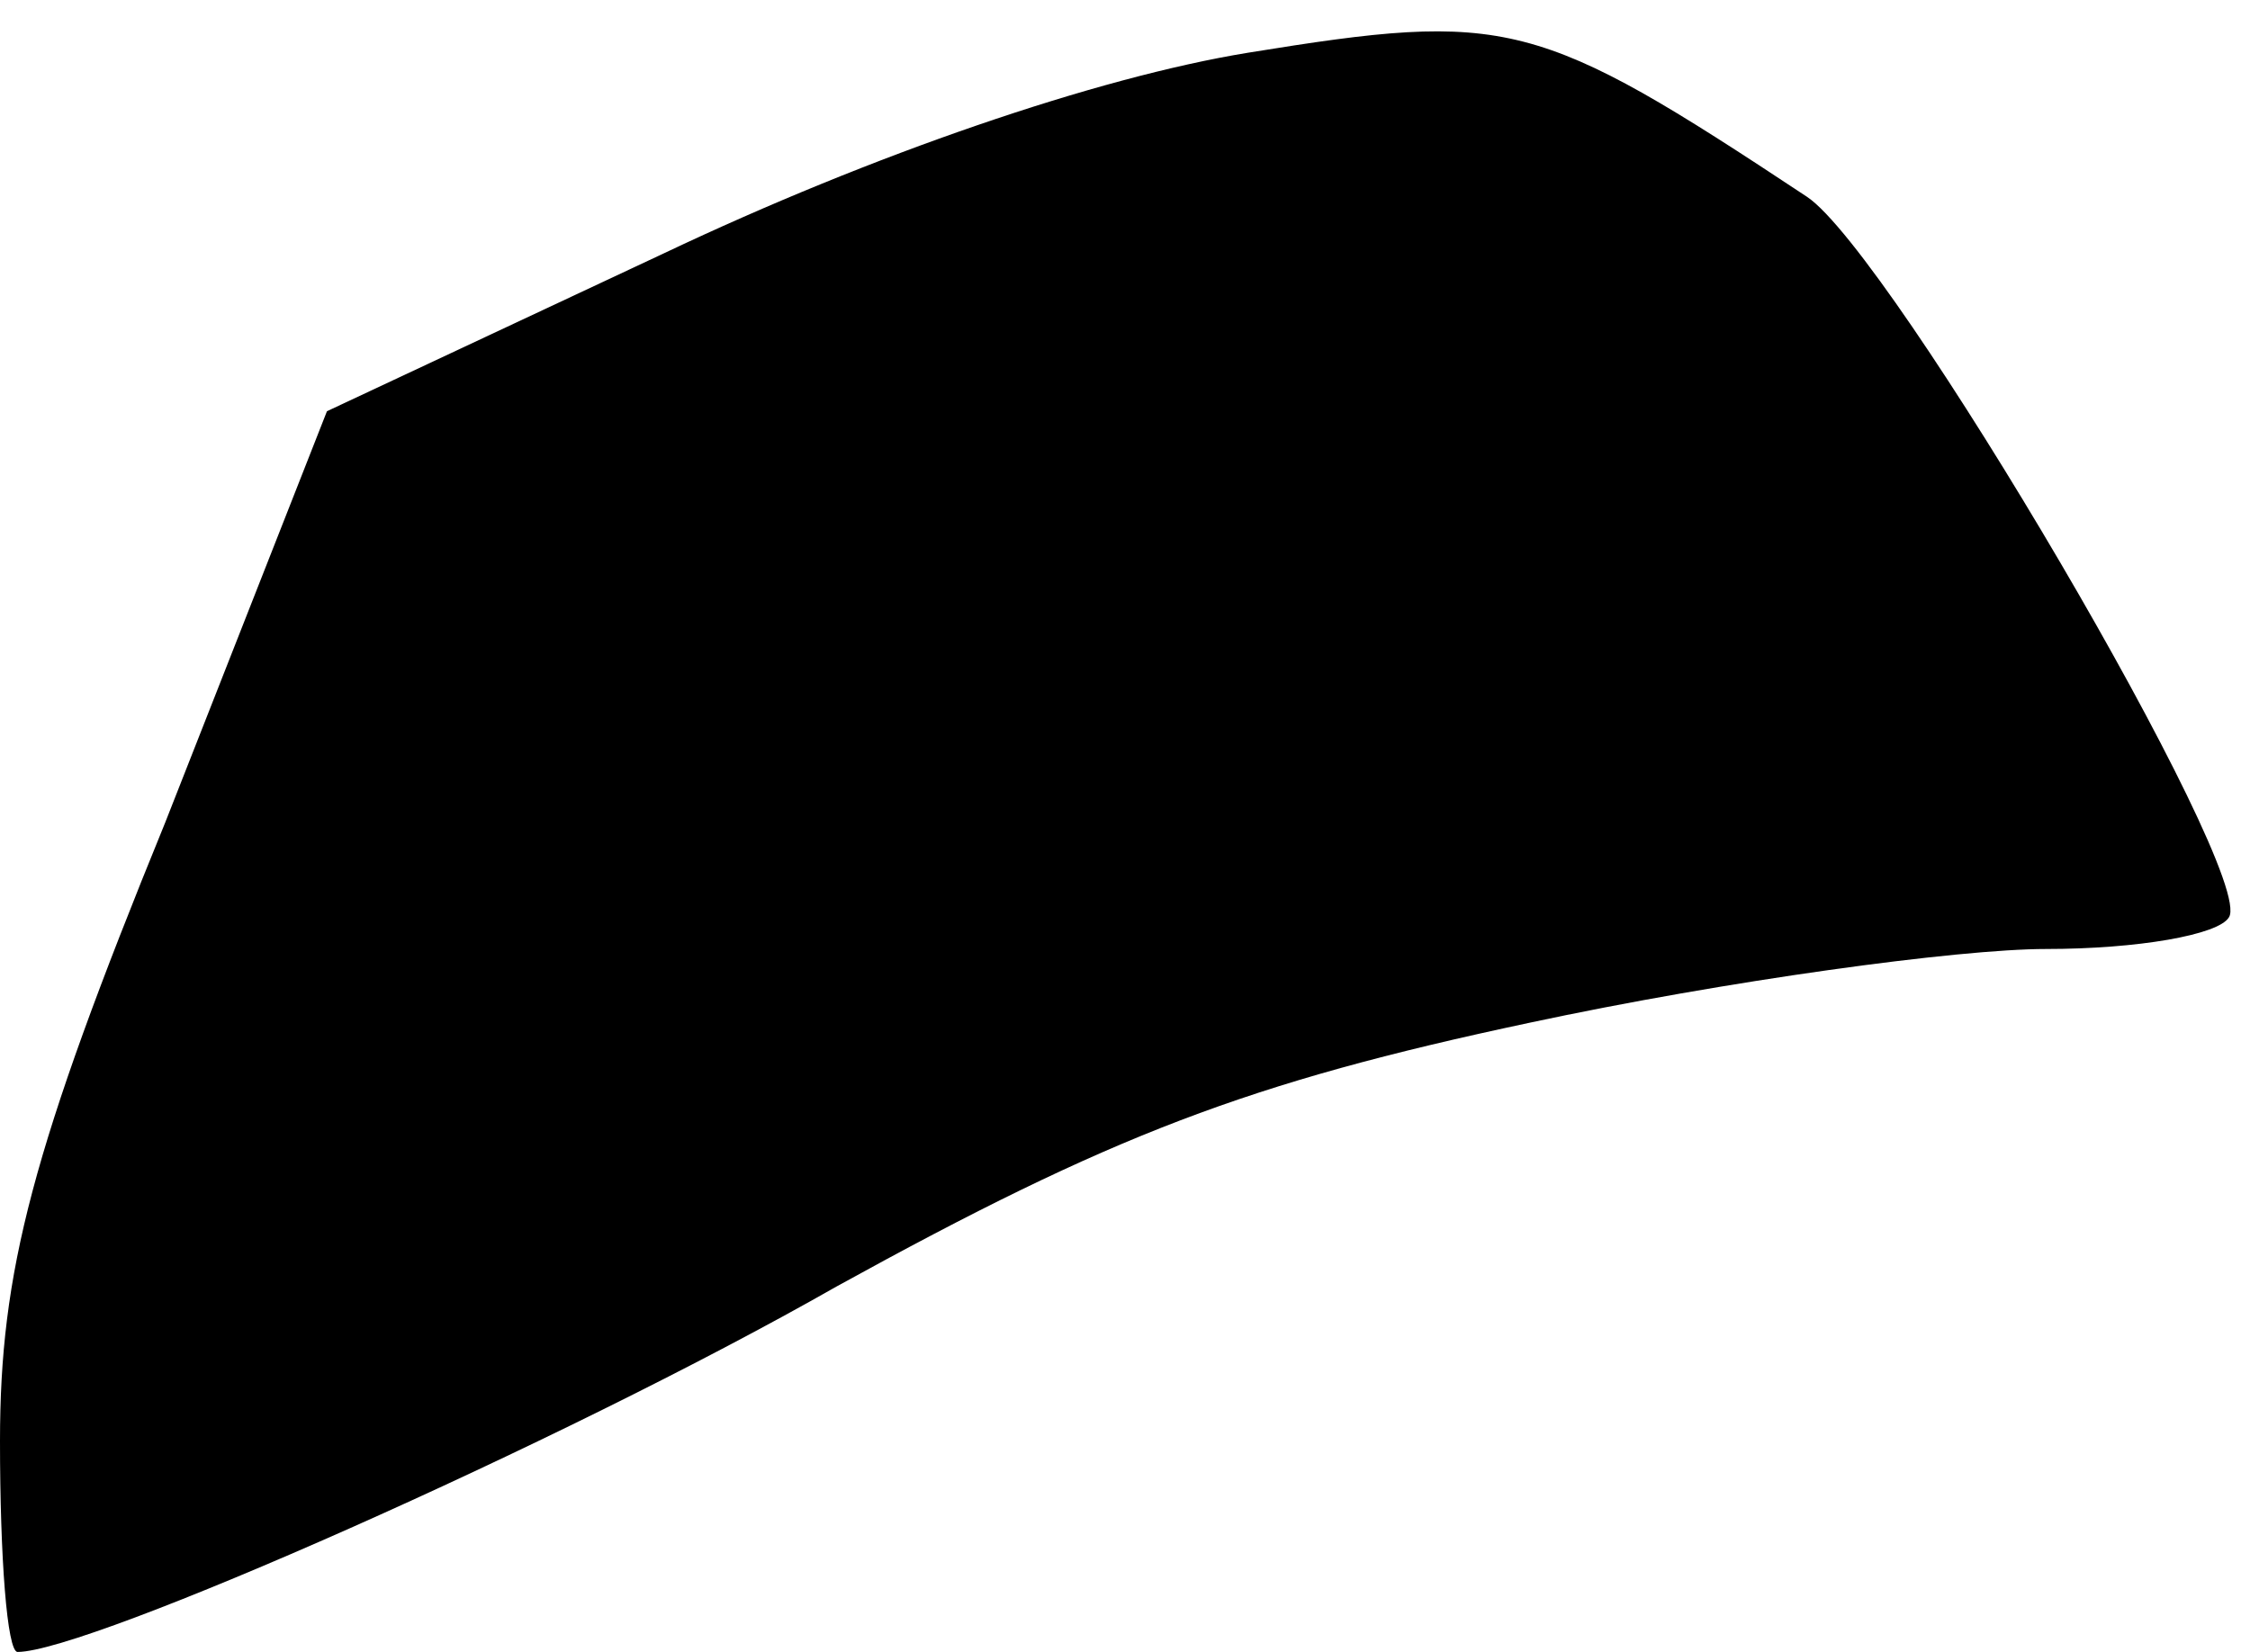 <?xml version="1.0" standalone="no"?>
<!DOCTYPE svg PUBLIC "-//W3C//DTD SVG 20010904//EN"
 "http://www.w3.org/TR/2001/REC-SVG-20010904/DTD/svg10.dtd">
<svg version="1.0" xmlns="http://www.w3.org/2000/svg"
 width="64pt" height="47pt" viewBox="0 0 64 47"
 preserveAspectRatio="xMidYMid meet">
<g transform="translate(0,47) scale(0.1,-0.1)"
fill="#000000" stroke="none">
<path fill="#000000" stroke="none" d="M355 455 c-43 -7 -107 -29 -166 -57
l-96 -45 -46 -117 c-38 -93 -47 -128 -47 -176 0 -33 2 -60 5 -60 20 0 154 59
233 104 78 43 117 58 197 75 56 12 122 21 147 21 26 0 49 4 52 9 8 12 -96 189
-120 205 -77 51 -85 53 -159 41z"/>
</g>
</svg>
